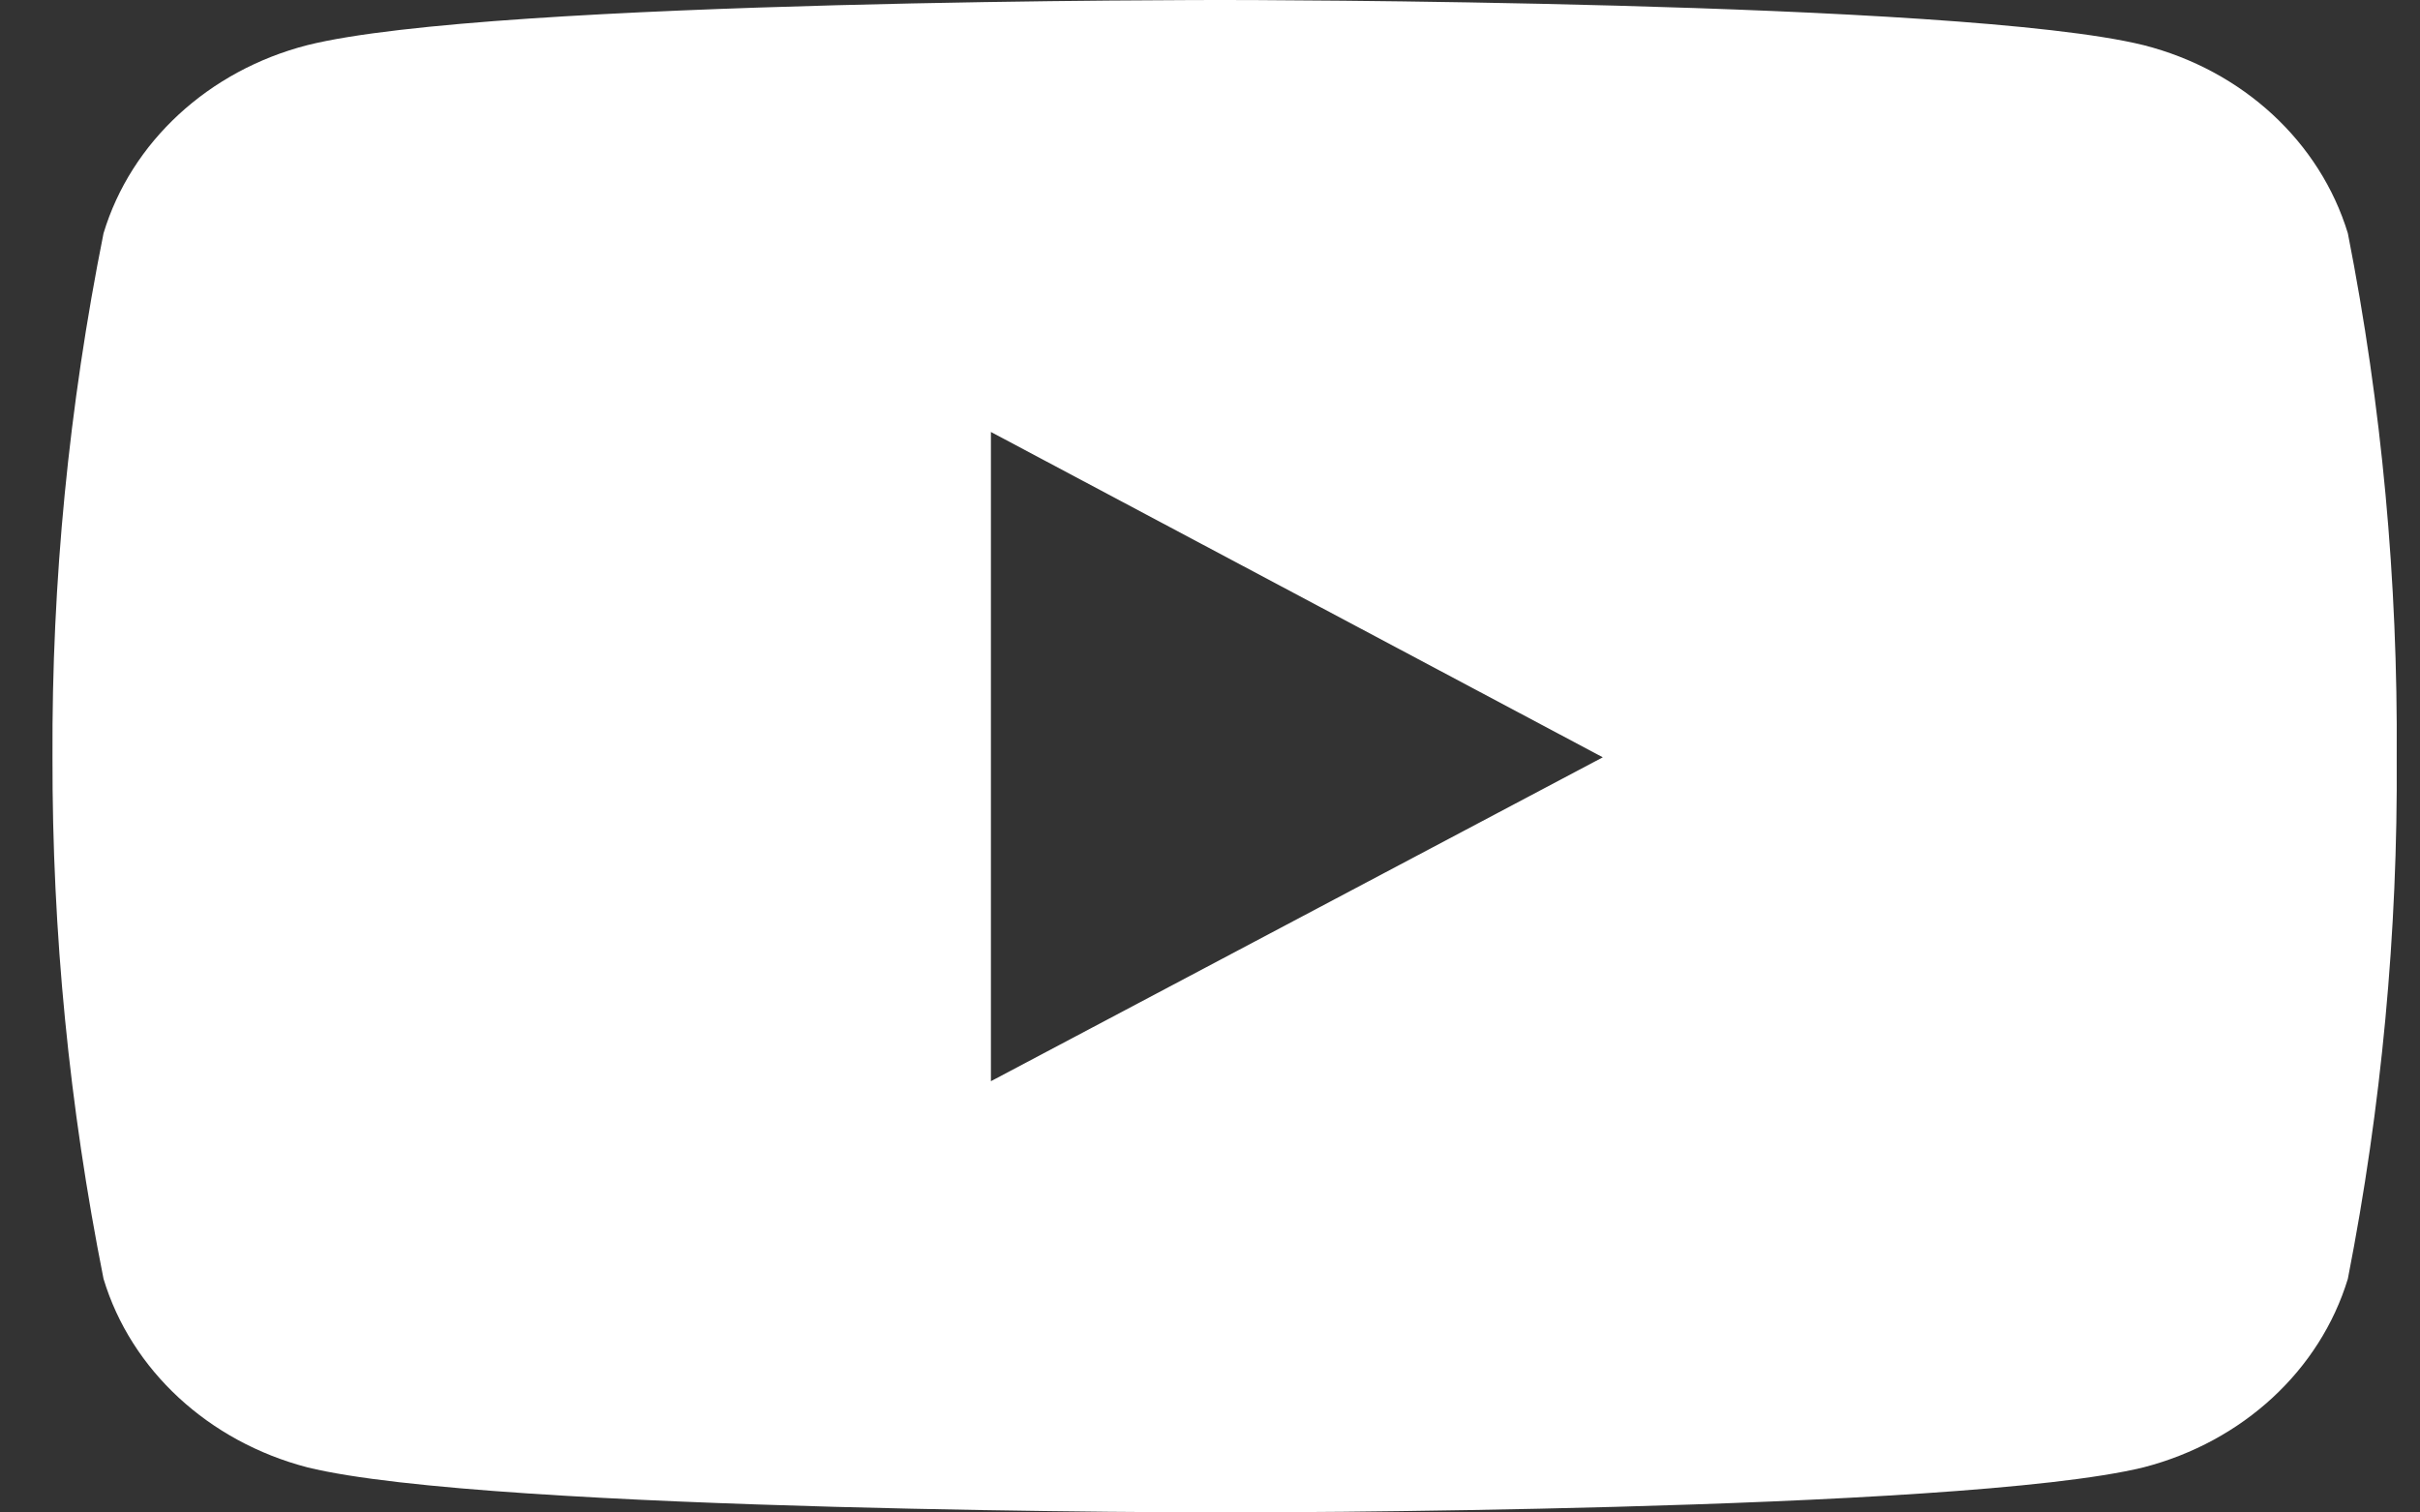 <svg width="32" height="20" viewBox="0 0 32 20" fill="none" xmlns="http://www.w3.org/2000/svg">
<rect x="0" y="0" width="32" height="20" fill="#333333" stroke="none"/>
<path d="M31.046 3.085C30.678 1.878 29.659 0.931 28.345 0.597C25.928 2.85506e-05 16.208 2.86733e-05 16.208 2.86733e-05C16.208 2.86733e-05 6.507 -0.014 4.064 0.597C2.758 0.932 1.733 1.878 1.369 3.085C0.911 5.372 0.683 7.688 0.694 10.014C0.689 12.325 0.916 14.637 1.369 16.91C1.733 18.117 2.758 19.063 4.064 19.403C6.482 20 16.208 20 16.208 20C16.208 20 25.903 20 28.345 19.403C29.659 19.063 30.678 18.118 31.046 16.91C31.491 14.637 31.708 12.325 31.692 10.014C31.708 7.688 31.496 5.372 31.046 3.085ZM13.103 14.297V5.712L21.194 10.014L13.103 14.297Z" fill="white"/>
</svg>
